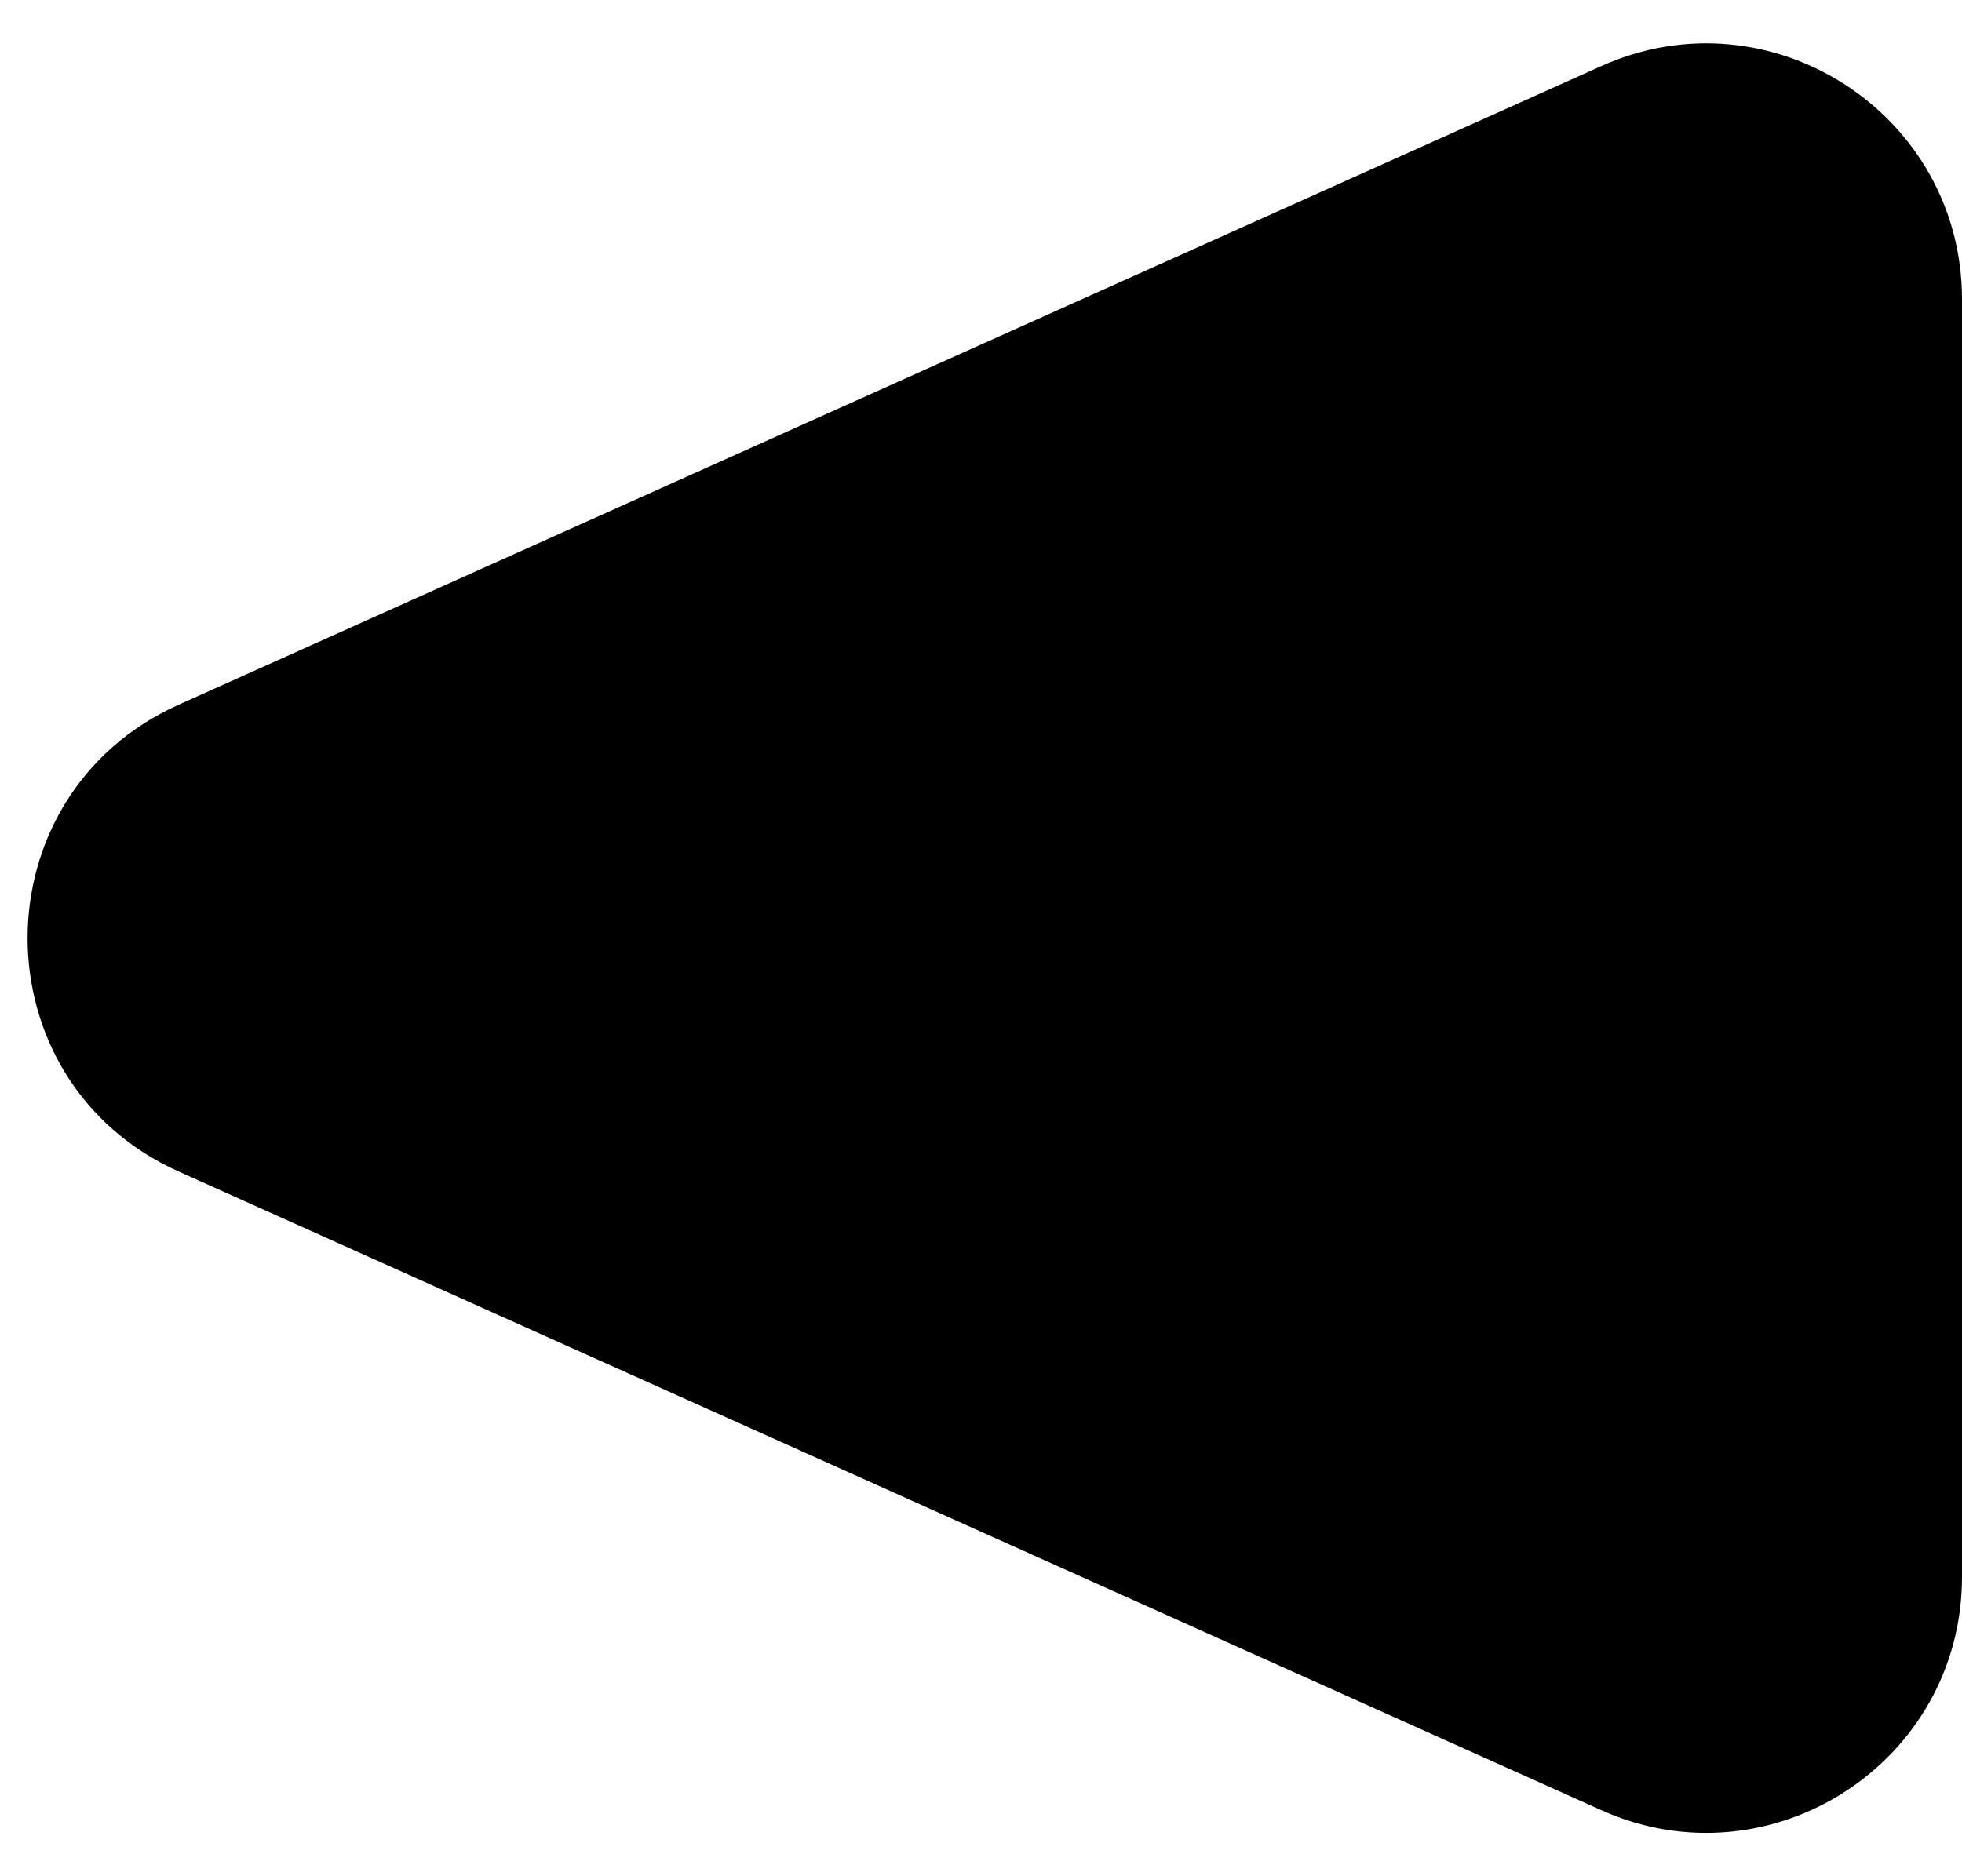 <svg width="23" height="22" viewBox="0 0 23 22" fill="none" xmlns="http://www.w3.org/2000/svg">
<path d="M2.095 13.737C-0.267 12.676 -0.267 9.324 2.095 8.263L18.771 0.775C20.756 -0.117 23 1.335 23 3.511L23 18.489C23 20.665 20.756 22.117 18.771 21.225L2.095 13.737Z" fill="currentColor"/>
</svg>
